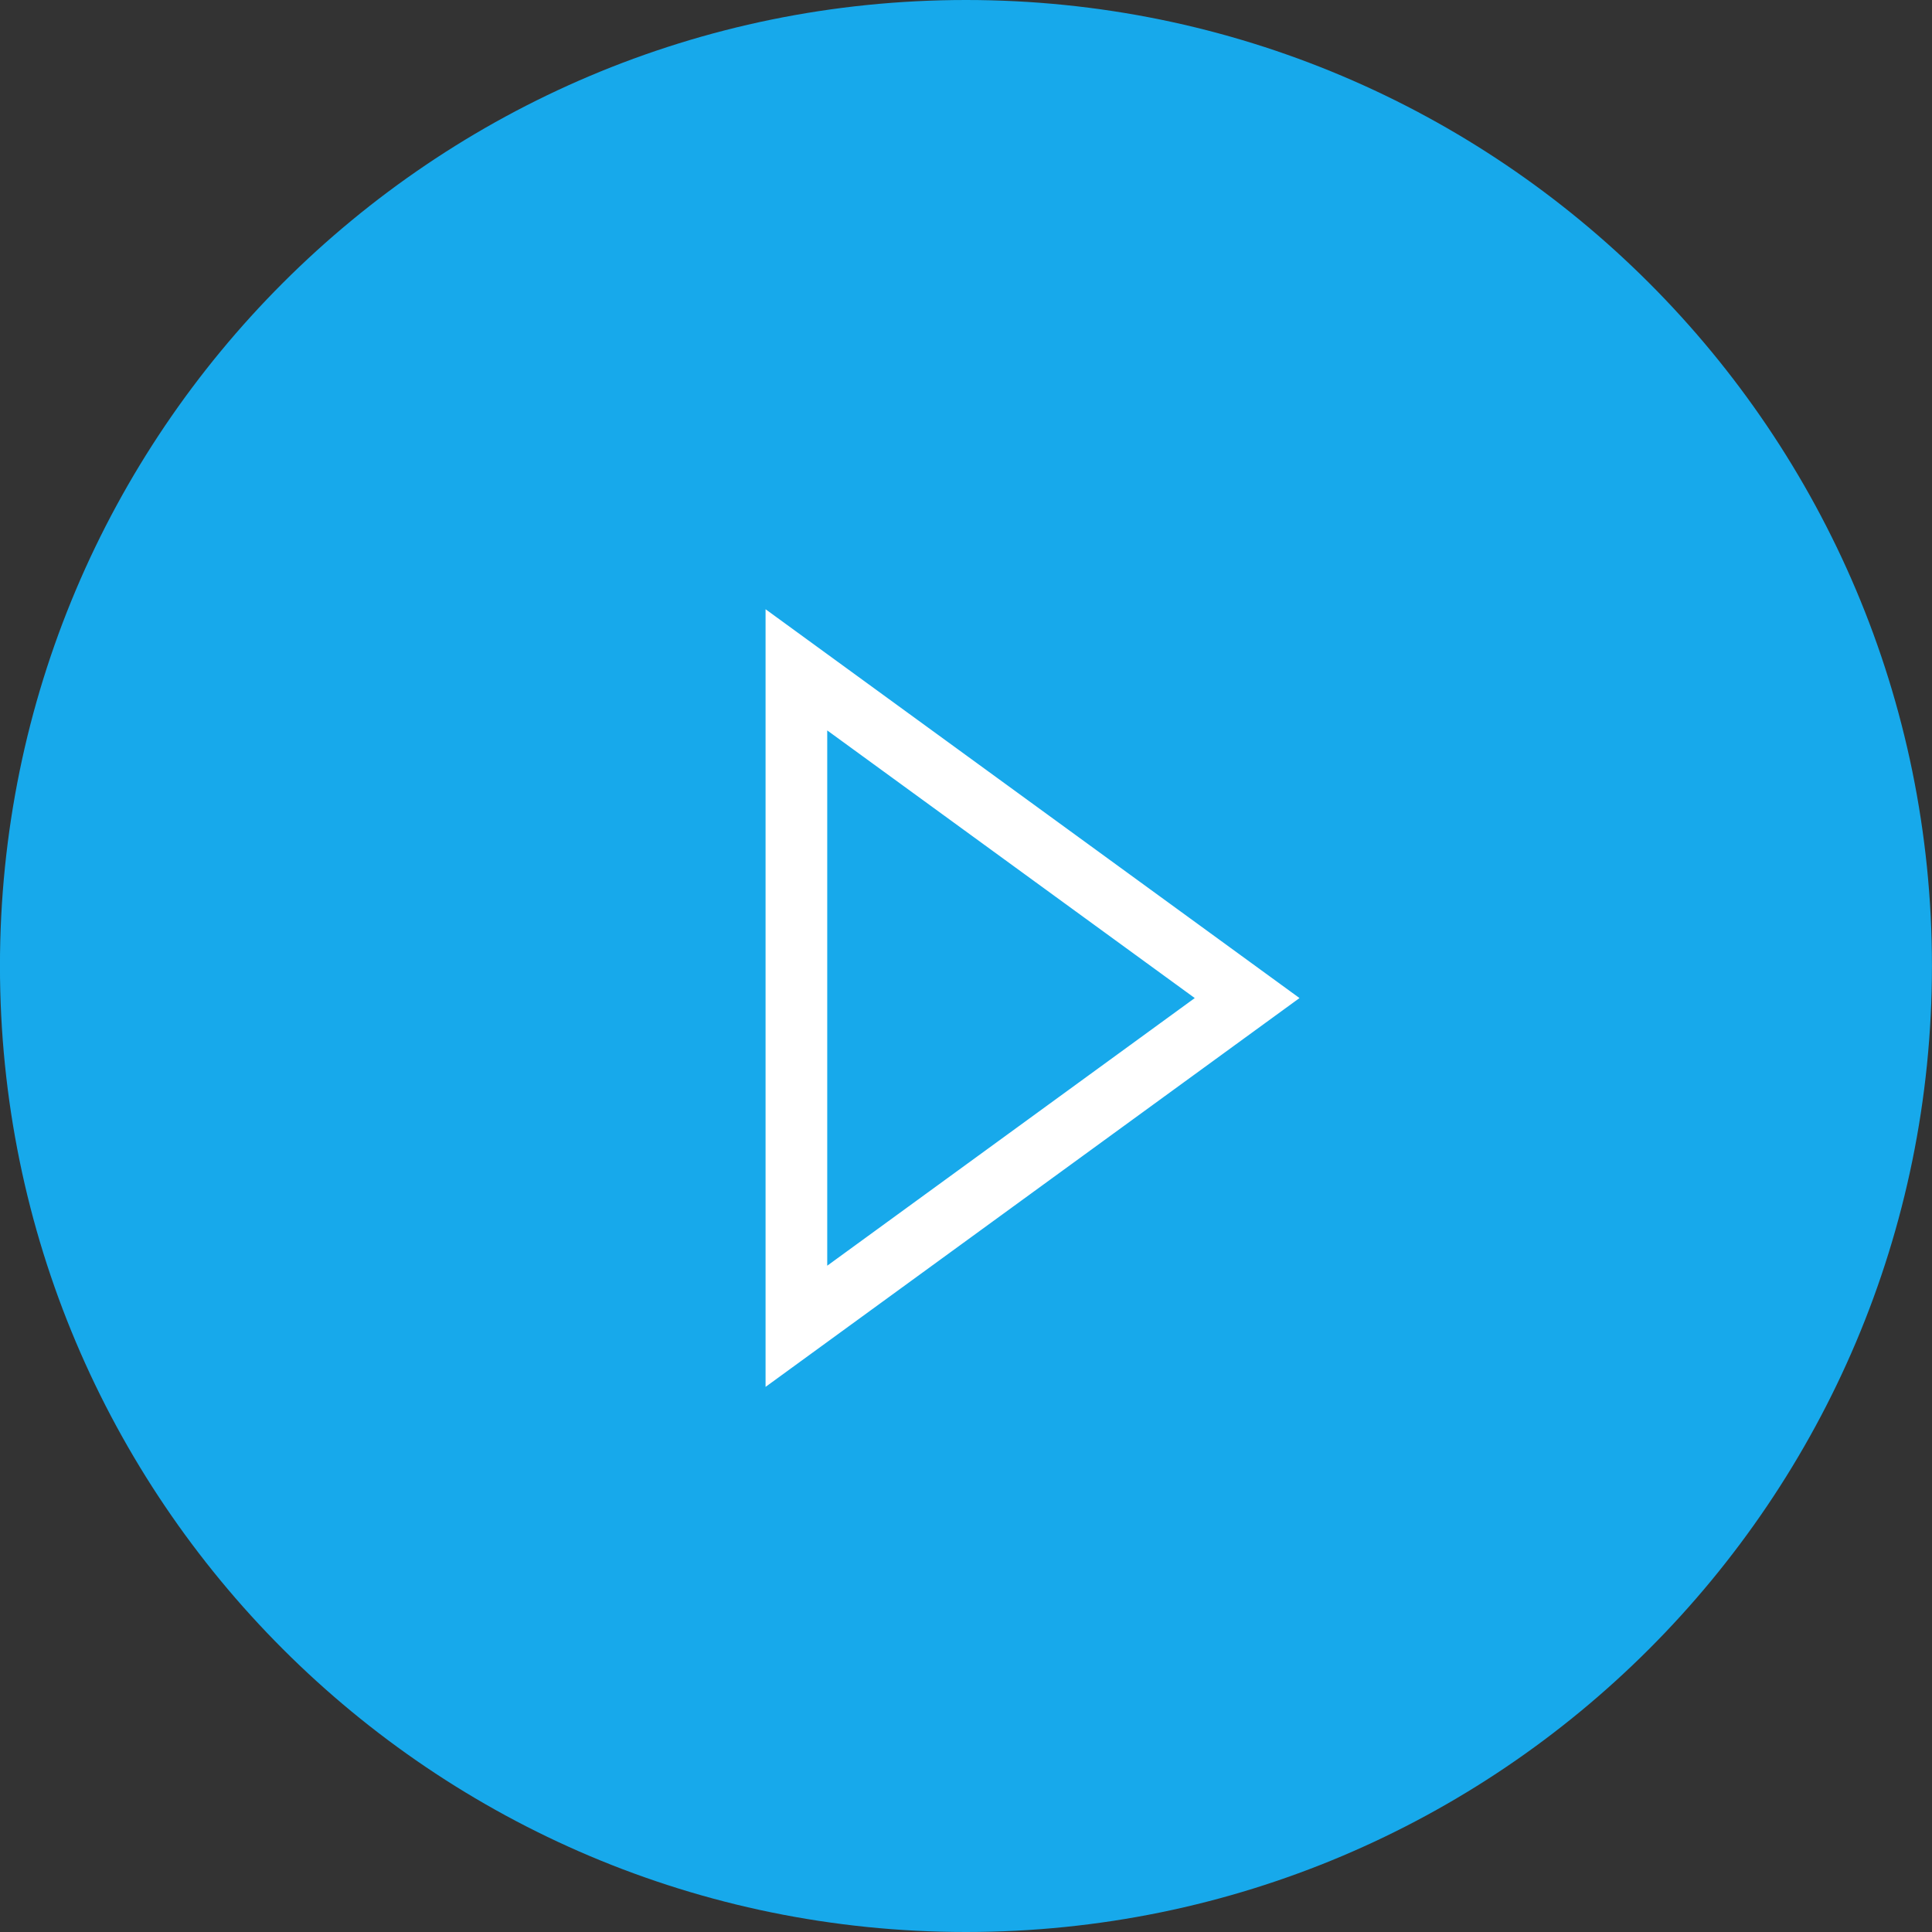 <?xml version="1.0" encoding="utf-8"?>
<!-- Generator: Adobe Illustrator 24.2.3, SVG Export Plug-In . SVG Version: 6.00 Build 0)  -->
<svg version="1.1" id="Capa_1" xmlns="http://www.w3.org/2000/svg" xmlns:xlink="http://www.w3.org/1999/xlink" x="0px" y="0px"
	 viewBox="0 0 94 94" style="enable-background:new 0 0 94 94;" xml:space="preserve">
<rect x="0" y="0" width="94" height="94" fill="#333333" stroke="none"/>
<style type="text/css">
	.st0{fill:#17A9EB;}
	.st1{fill:none;stroke:#FFFFFF;stroke-width:3;}
</style>
<g transform="translate(-2026.672 -12066)">
	<path class="st0" d="M2073.67,12066c25.96,0,47,21.04,47,47s-21.04,47-47,47c-25.96,0-47-21.04-47-47S2047.71,12066,2073.67,12066z
		"/>
	<path class="st1" d="M2065.42,12098.59l21.93,15.97l-21.93,15.97V12098.59z"/>
</g>
</svg>
